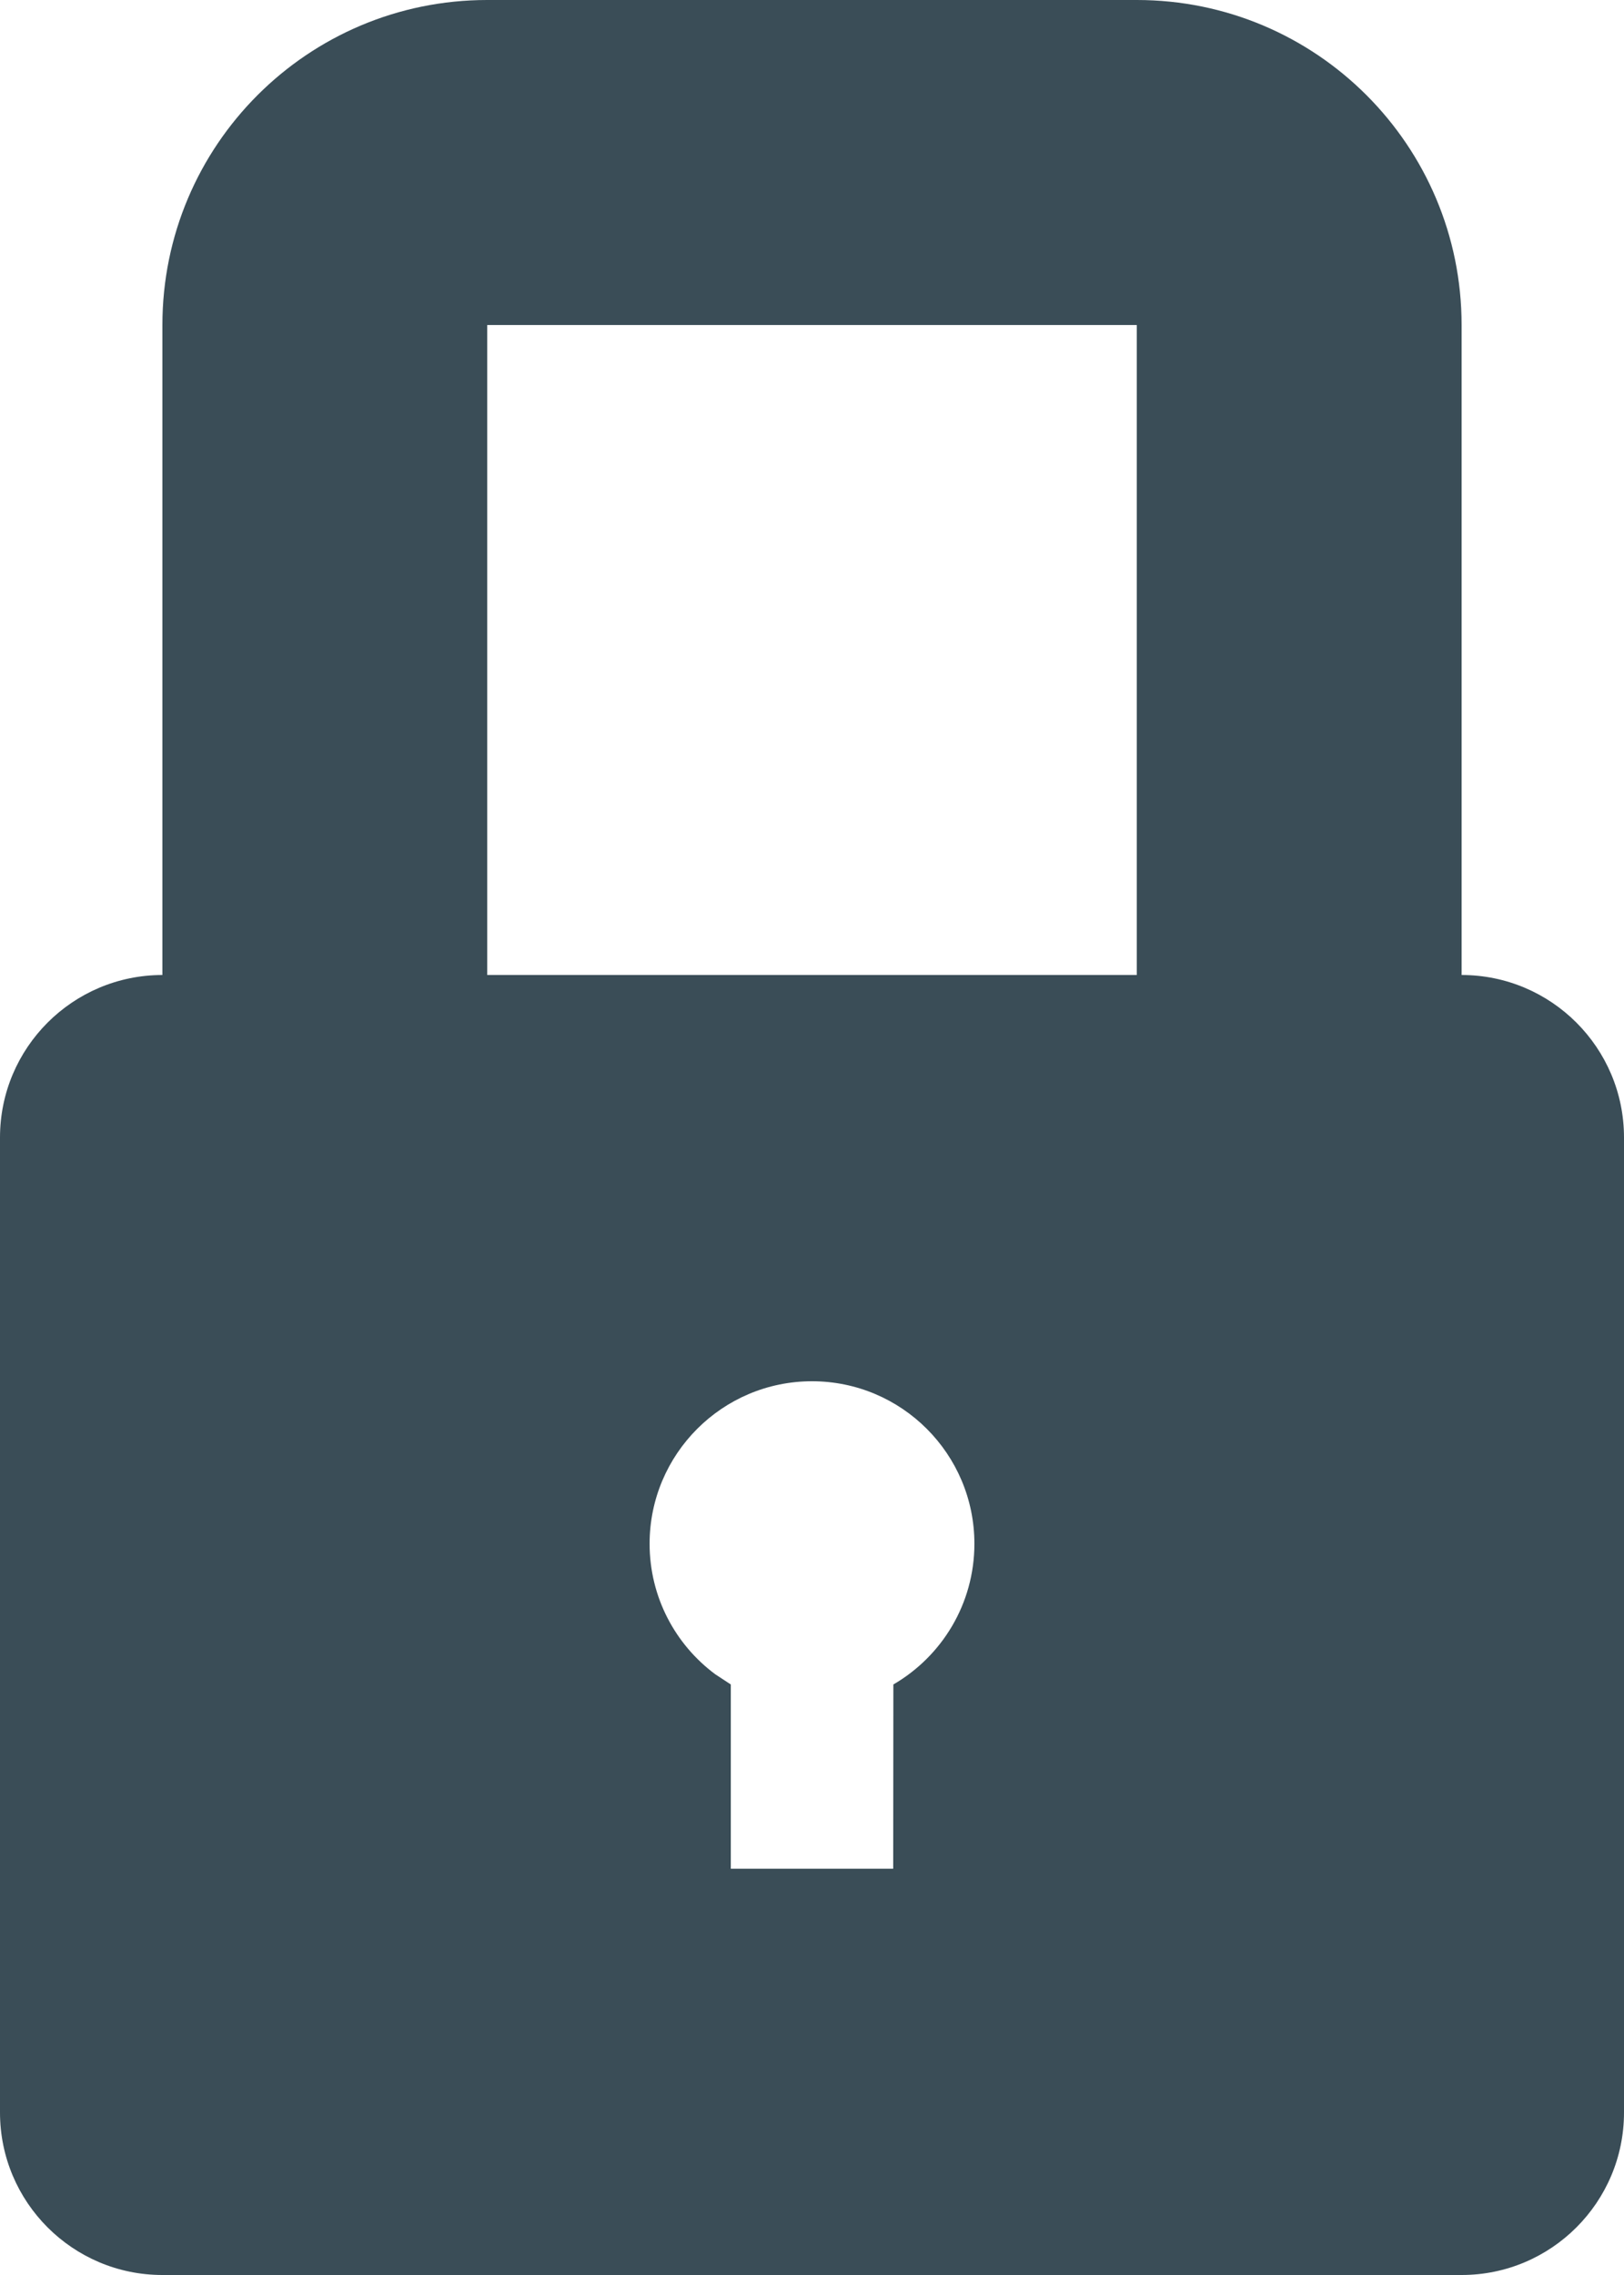 <svg width="10" height="14" viewBox="0 0 10 14" fill="none" xmlns="http://www.w3.org/2000/svg">
<g clip-path="url(#clip0_382_0)">
<path d="M7 0C8.105 0 9 0.895 9 2V6C9.552 6 10 6.448 10 7V13C10 13.552 9.552 14 9 14H1C0.448 14 0 13.552 0 13V7C0 6.448 0.448 6 1 6V2C1 0.895 1.895 0 3 0H7ZM5 8.5C4.448 8.5 4 8.948 4 9.5C4 9.829 4.159 10.121 4.404 10.303L4.5 10.366L4.5 11.5H5.5L5.501 10.366C5.799 10.193 6 9.87 6 9.5C6 8.948 5.552 8.5 5 8.5ZM7 2H3V6H7V2Z" fill="#3A4D57" class="Primary"/>
</g>
</svg>
